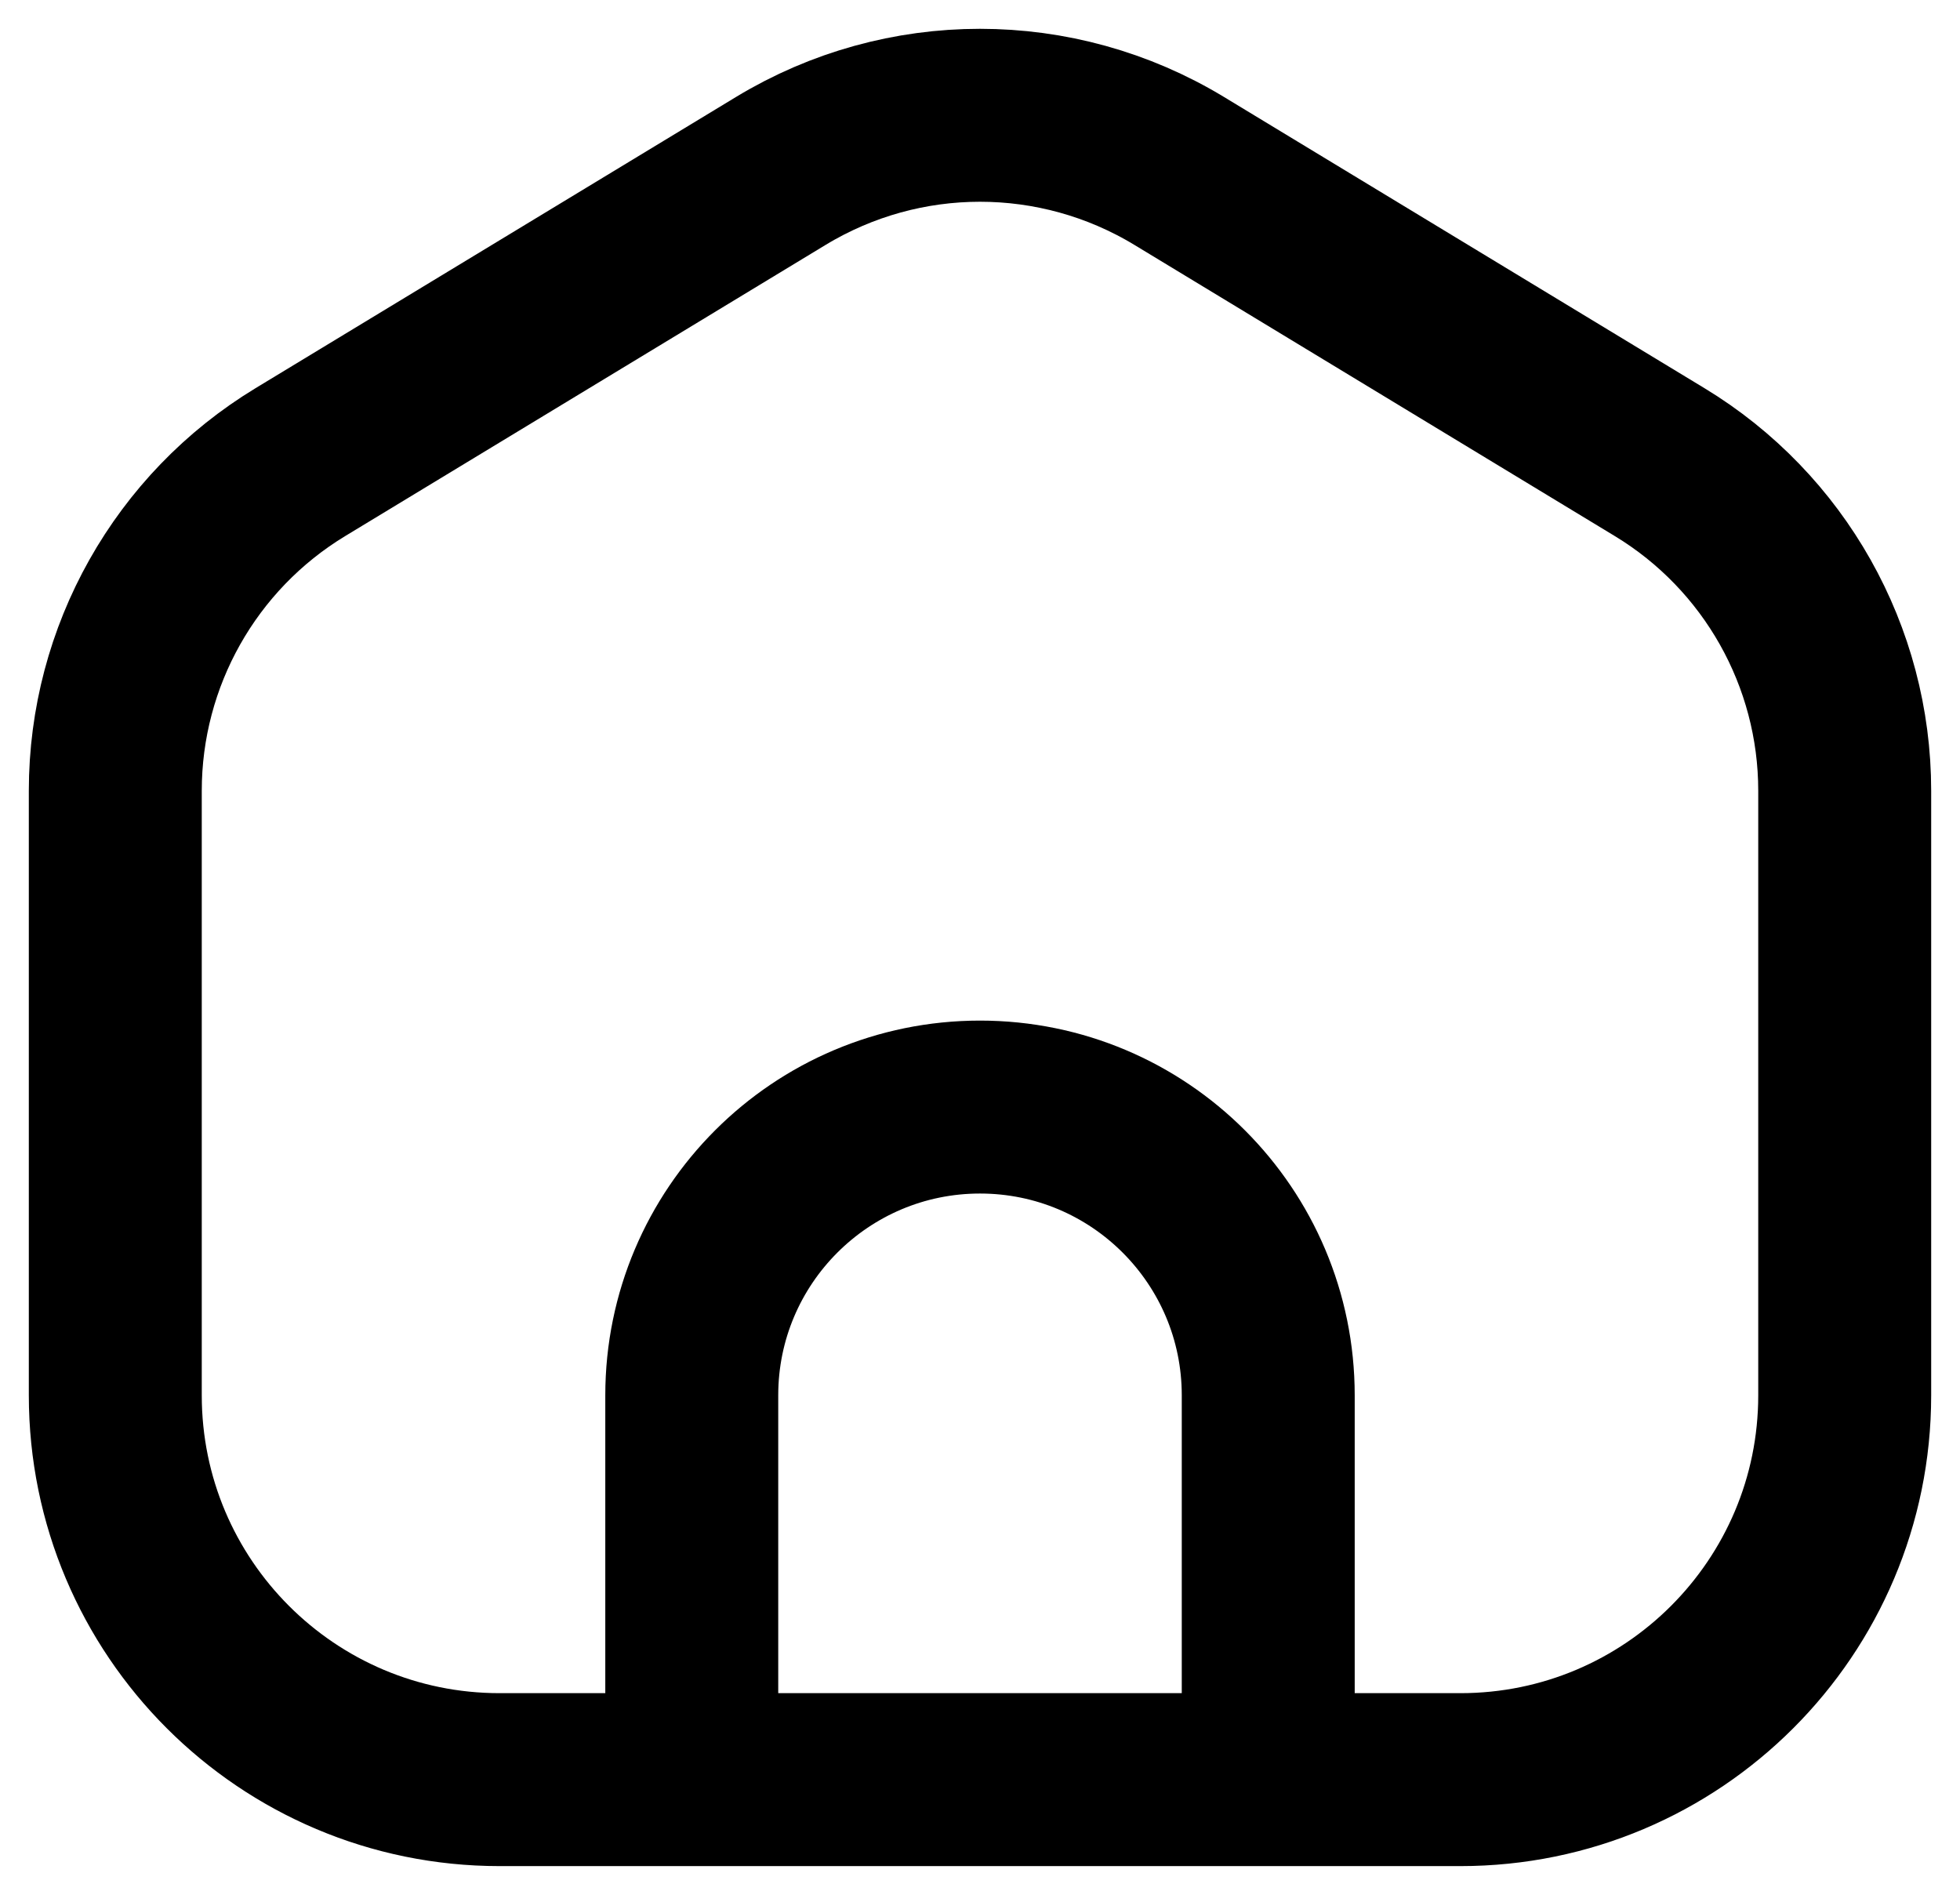 <svg width="34" height="33" viewBox="0 0 34 33" fill="none" xmlns="http://www.w3.org/2000/svg">
<g id="Button Home">
<g id="home-icon">
<path id="Vector" d="M12 30.871H8.667C4.985 30.871 2 27.886 2 24.204V13.717C2 11.386 3.218 9.224 5.211 8.016L13.545 2.965C15.668 1.678 18.331 1.678 20.455 2.965L28.789 8.016C30.782 9.224 32 11.386 32 13.717V24.204C32 27.886 29.015 30.871 25.333 30.871H22M12 30.871V24.204C12 21.443 14.239 19.204 17 19.204C19.762 19.204 22 21.443 22 24.204V30.871M12 30.871H22" stroke="black" stroke-width="3" stroke-linecap="round" stroke-linejoin="round"/>
</g>
</g>
</svg>
